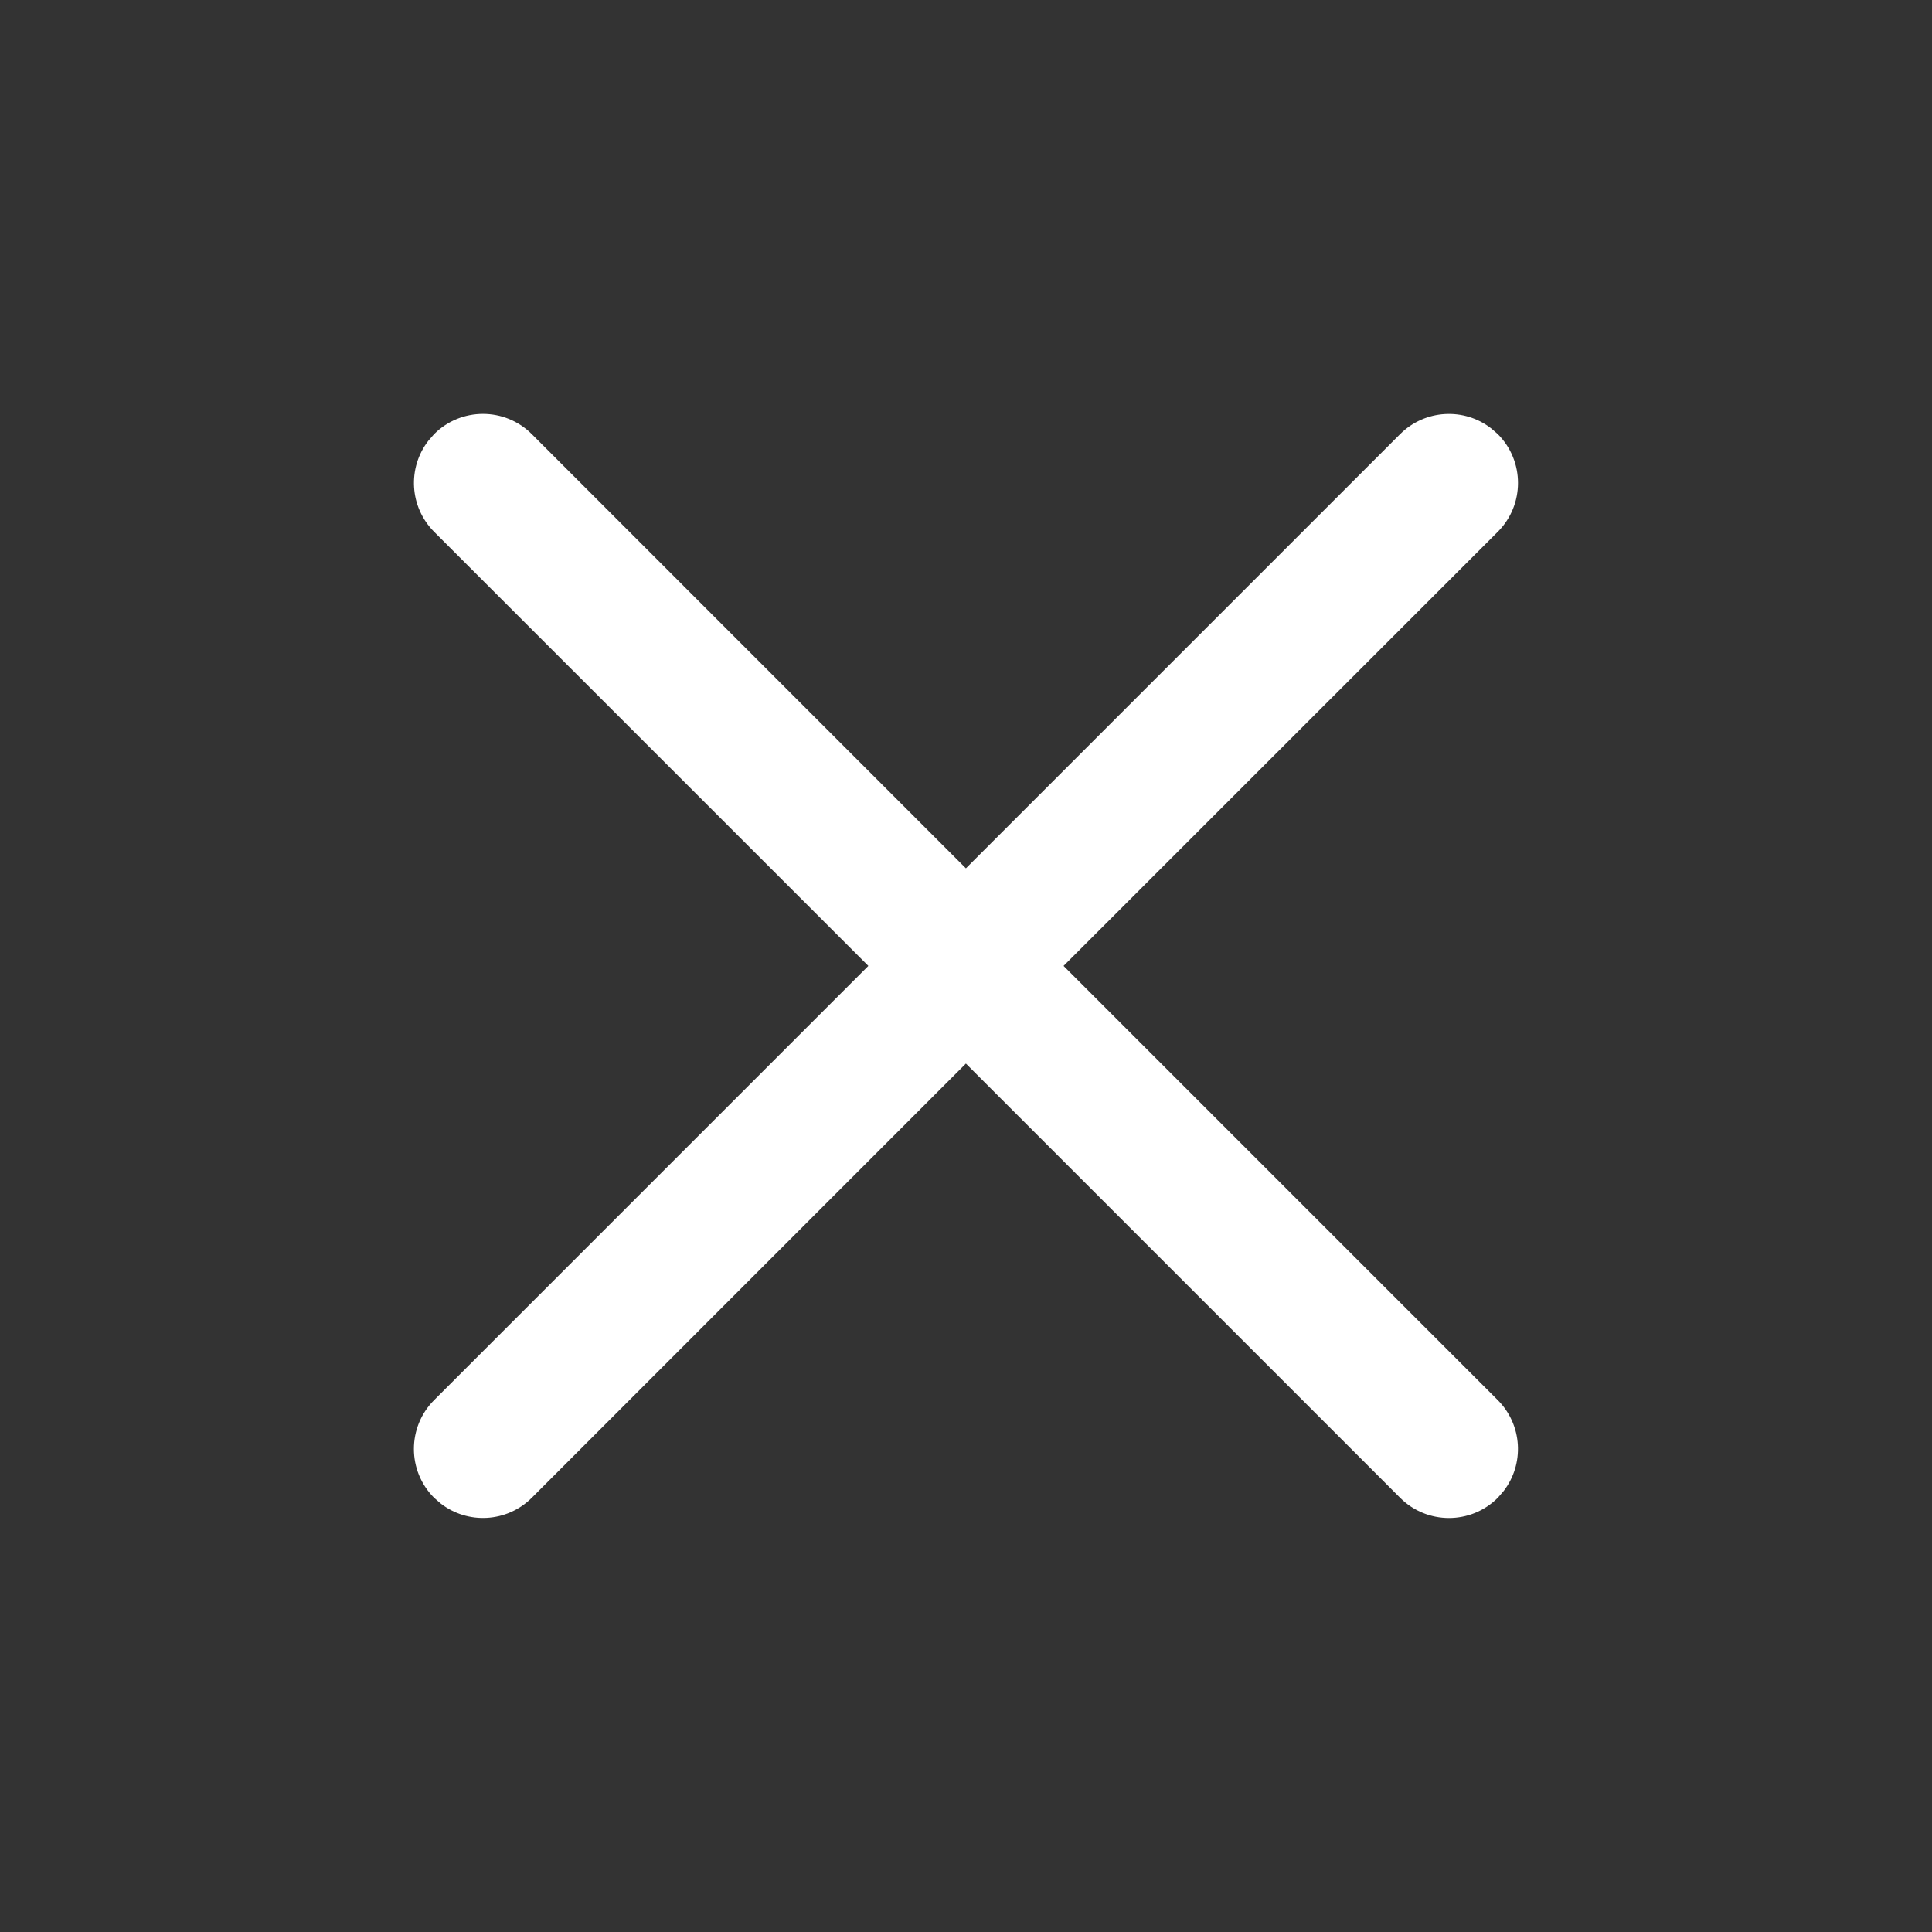 <svg width="20" height="20" viewBox="0 0 20 20" fill="none" xmlns="http://www.w3.org/2000/svg">
<rect x="0" y="0" width="20" height="20" fill="#333333" stroke="none"/>
<path d="M4.494 4.494C4.773 4.215 5.226 4.215 5.505 4.494L9.999 8.989L14.494 4.494C14.752 4.237 15.157 4.217 15.437 4.435L15.505 4.494C15.784 4.773 15.784 5.226 15.505 5.505L11.01 9.999L15.505 14.494C15.762 14.752 15.782 15.157 15.564 15.437L15.505 15.505C15.226 15.784 14.773 15.784 14.494 15.505L9.999 11.01L5.505 15.505C5.247 15.762 4.842 15.782 4.562 15.564L4.494 15.505C4.215 15.226 4.215 14.773 4.494 14.494L8.989 9.999L4.494 5.505C4.237 5.247 4.217 4.842 4.435 4.562L4.494 4.494Z" fill="white"/>
</svg>
